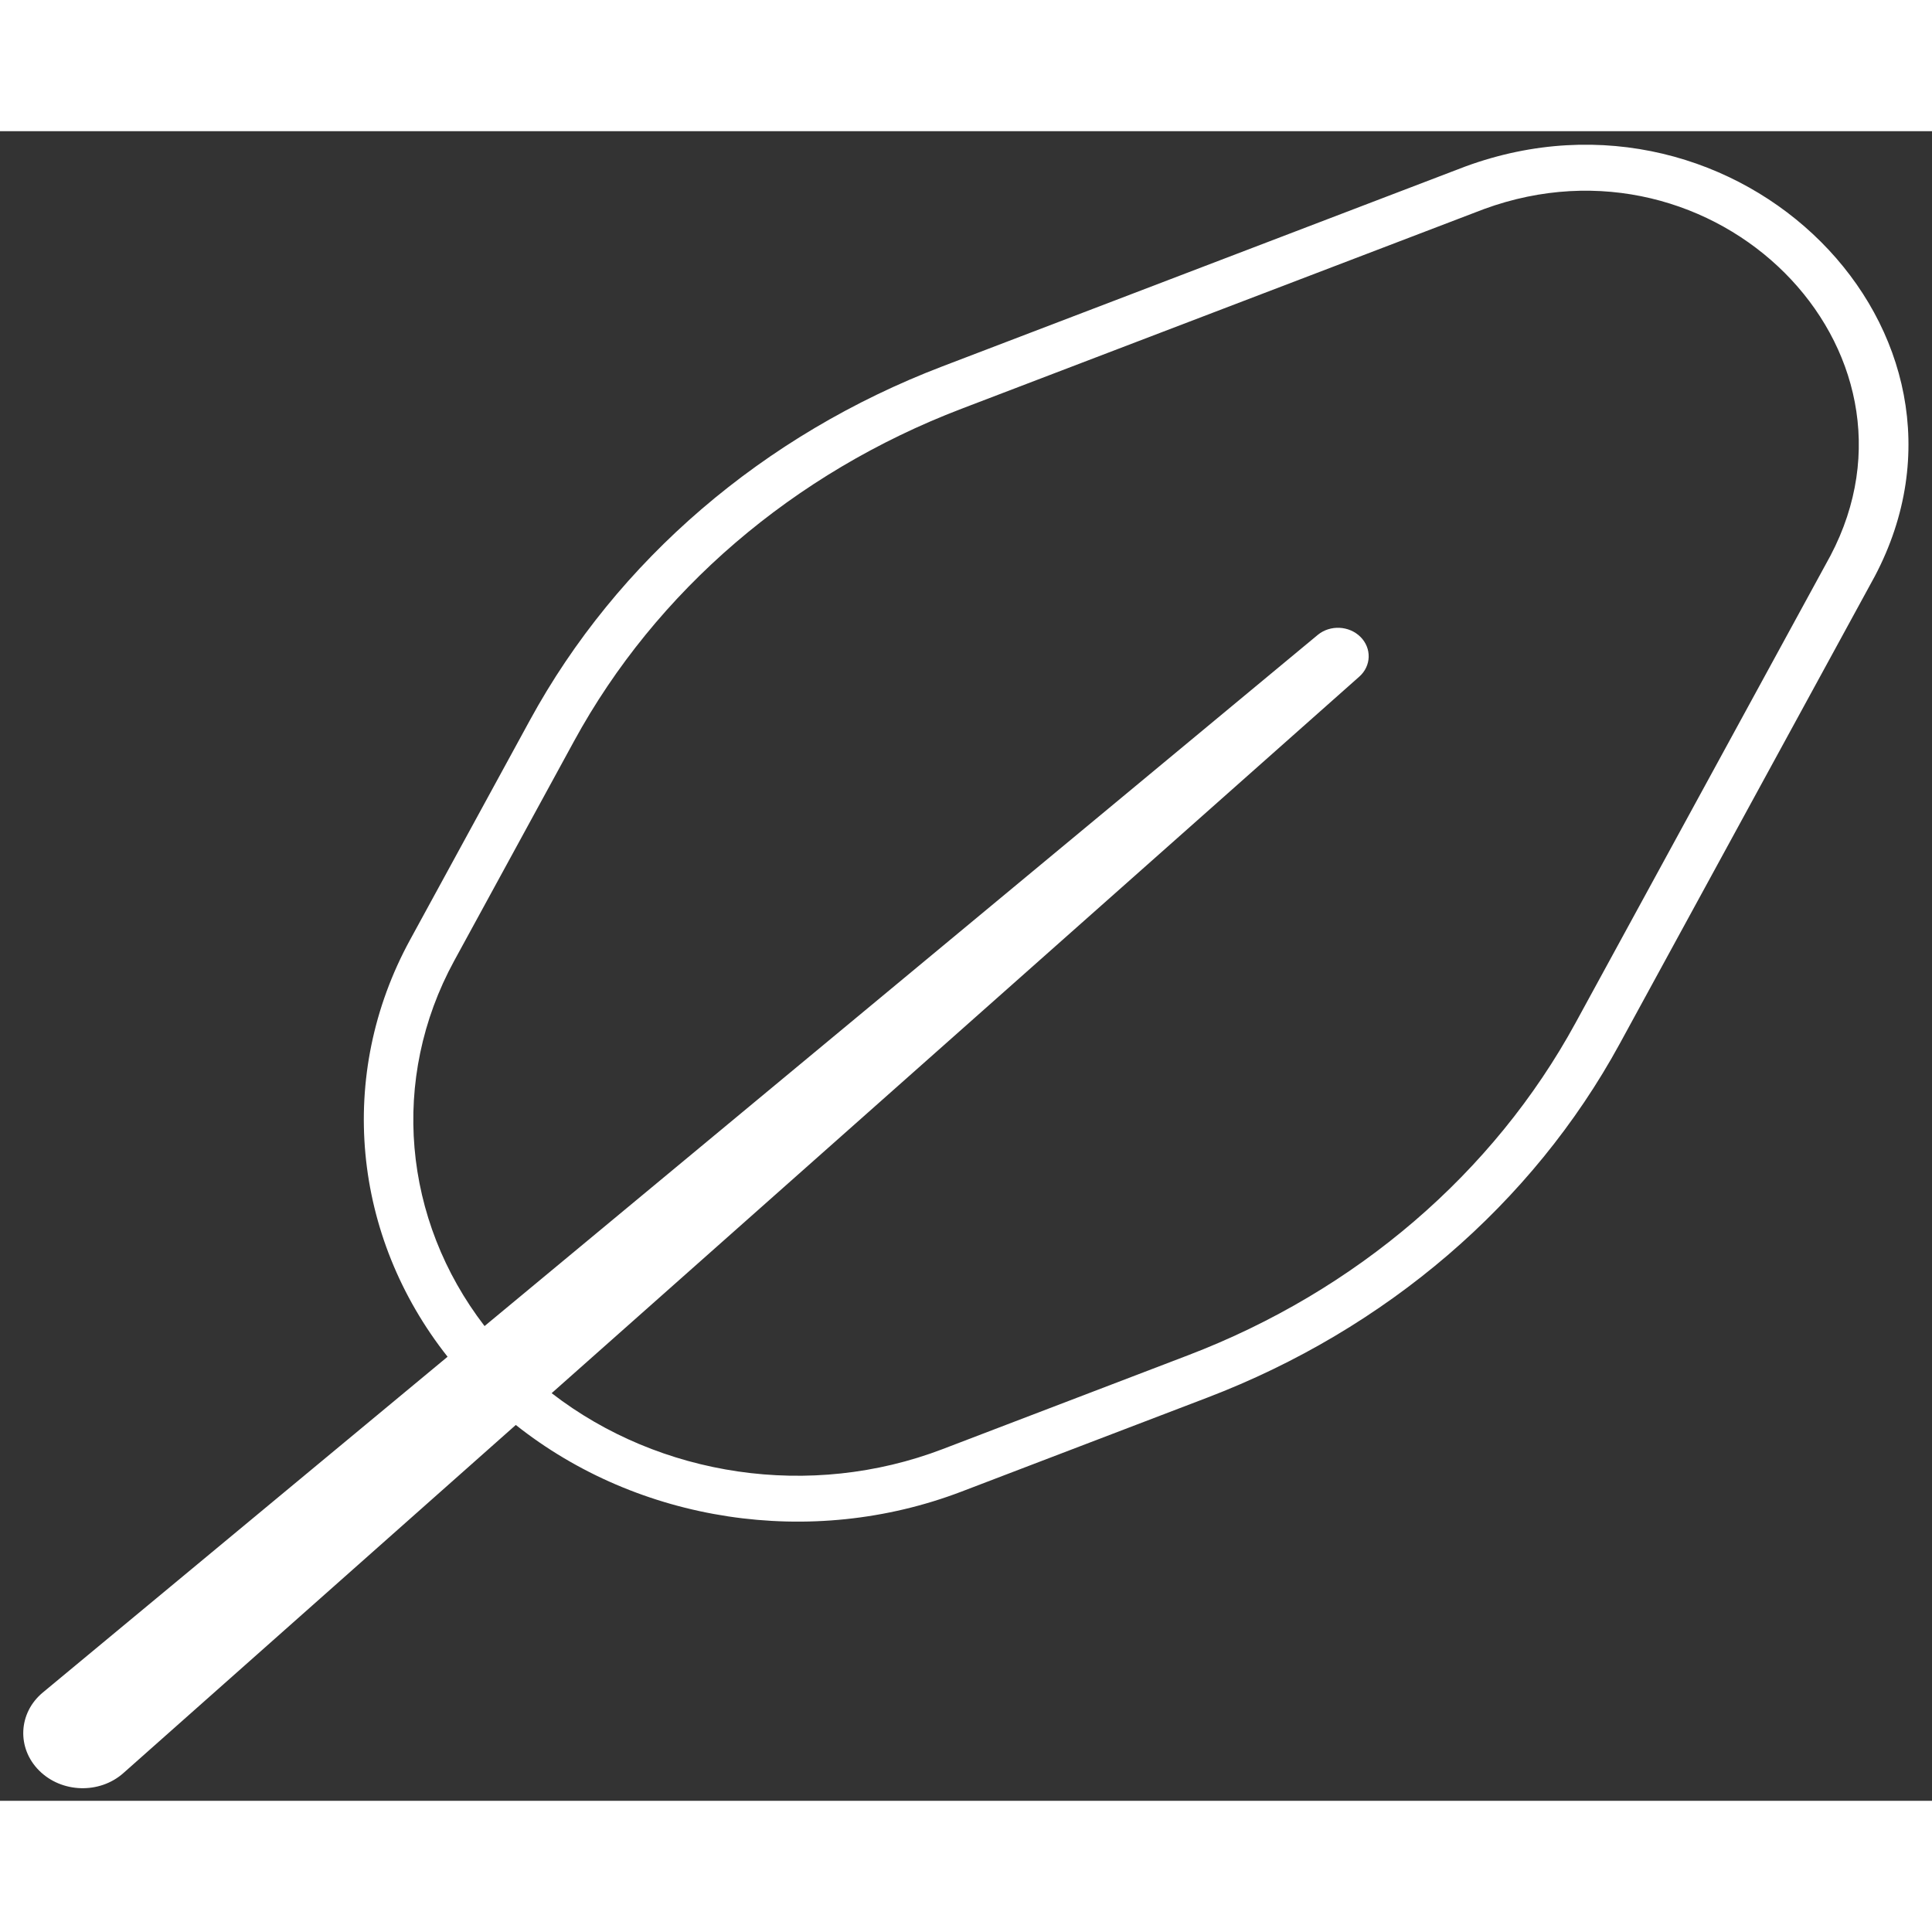 <svg width="100" height="100" viewBox="0 0 81 70" fill="none" xmlns="http://www.w3.org/2000/svg">
<rect x="0" y="0" width="81" height="70" fill="#333333" stroke="none"/>
<path fill-rule="evenodd" clip-rule="evenodd" d="M76.744 17.795C81.31 9.114 71.909 -0.287 62.215 3.266L40.308 11.639C33.264 14.332 27.504 19.273 24.067 25.573L19.042 34.782C16.339 39.737 16.885 45.636 20.315 50.096L55.244 21.121C55.764 20.69 56.562 20.727 57.039 21.203C57.516 21.68 57.494 22.42 56.99 22.867L23.128 52.909C27.666 56.418 33.975 57.373 39.516 55.256L49.814 51.319C56.858 48.627 62.618 43.685 66.055 37.386L76.744 17.795ZM21.625 54.242C26.764 58.32 33.985 59.454 40.316 57.034L50.614 53.097C58.115 50.23 64.248 44.969 67.907 38.261L78.603 18.658C84.017 8.392 72.893 -2.732 61.428 1.483L39.508 9.861C32.007 12.728 25.874 17.99 22.215 24.698L17.19 33.907C14.1 39.569 14.768 46.324 18.765 51.382L1.794 65.46C0.766 66.314 0.696 67.787 1.64 68.731C2.584 69.675 4.175 69.723 5.172 68.838L21.625 54.242Z" fill="#ffffff"/>
</svg>
